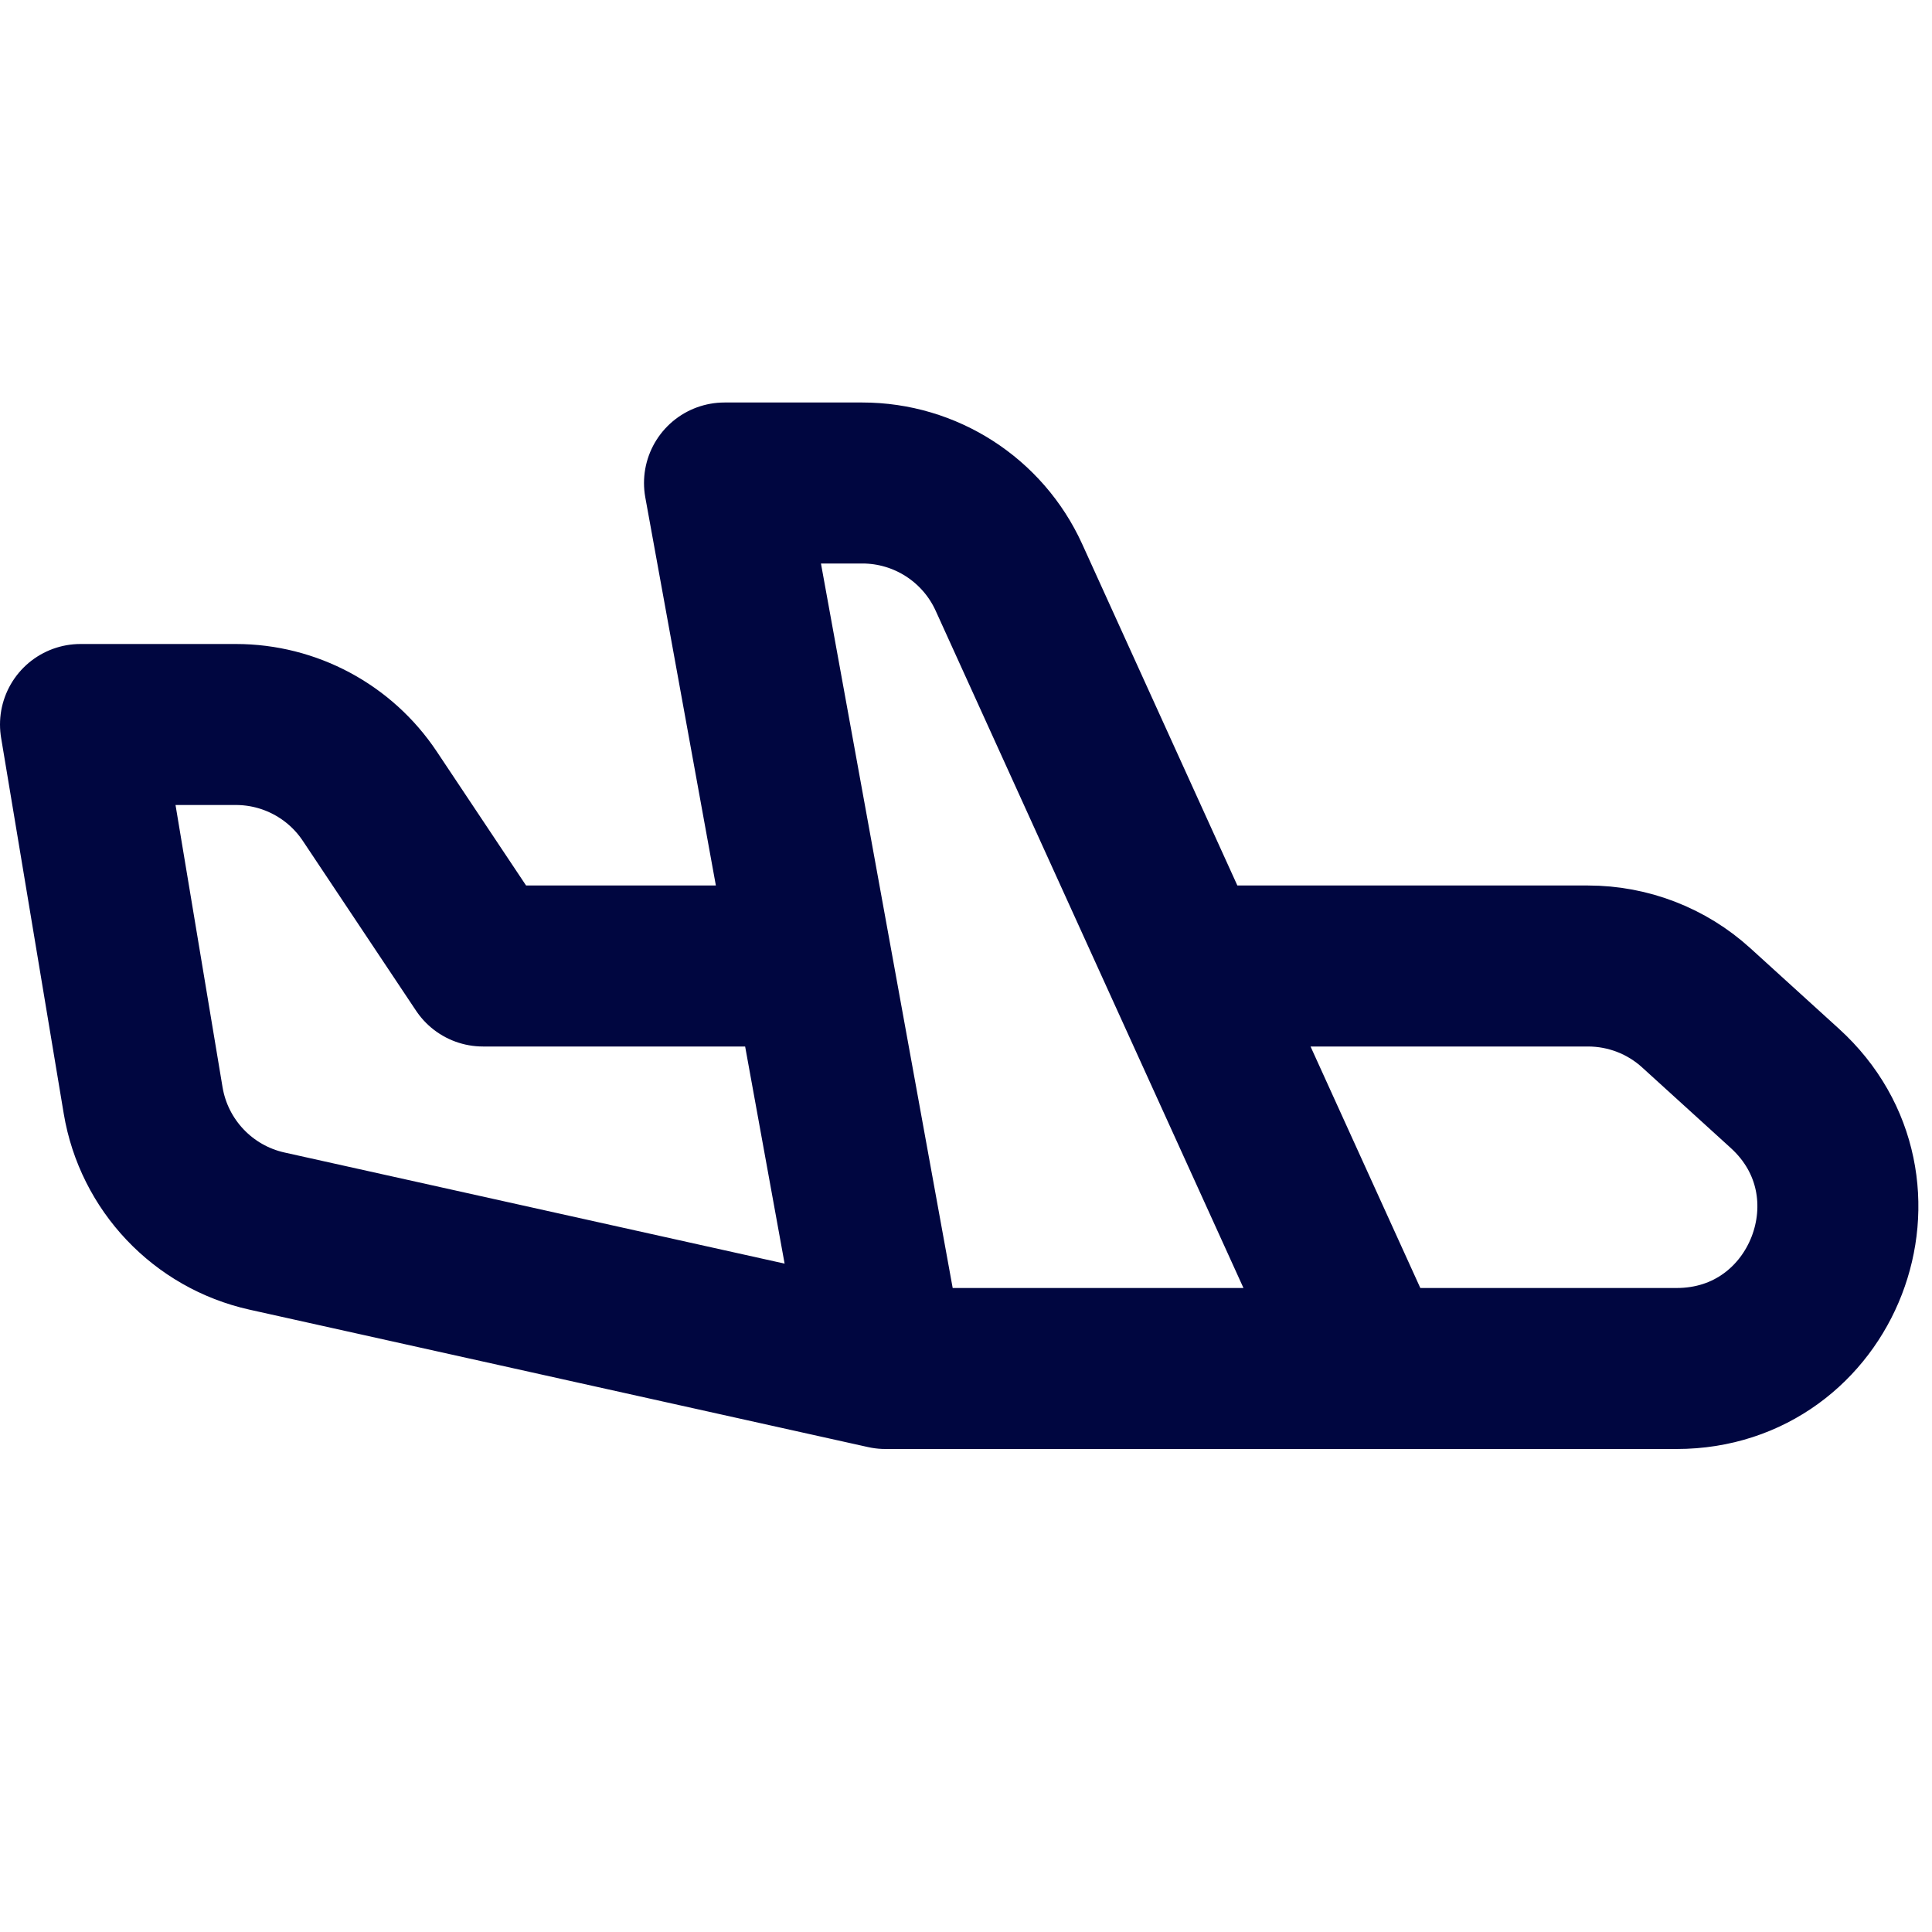 <svg width="24" height="24" viewBox="0 0 24 24" fill="none" xmlns="http://www.w3.org/2000/svg">
<g clip-path="url(#clip0_1253_6350)">
<path d="M17 17H11M17 17H20.827C22.655 17 23.525 14.75 22.172 13.52L21.072 12.52C20.704 12.185 20.224 12 19.727 12H14.727M17 17L14.727 12M11 17L10.091 12M11 17L3.317 15.293C2.521 15.116 1.912 14.473 1.778 13.669L1 9H2.93C3.598 9 4.223 9.334 4.594 9.891L6 12H10.091M14.727 12L12.533 7.172C12.208 6.458 11.496 6 10.712 6H9L10.091 12" stroke="#000640" stroke-width="2" stroke-linecap="round" stroke-linejoin="round"/>
</g>
<defs>
<clipPath id="clip0_1253_6350">
<rect width="24" height="24" fill="white"/>
</clipPath>
</defs>
</svg>
